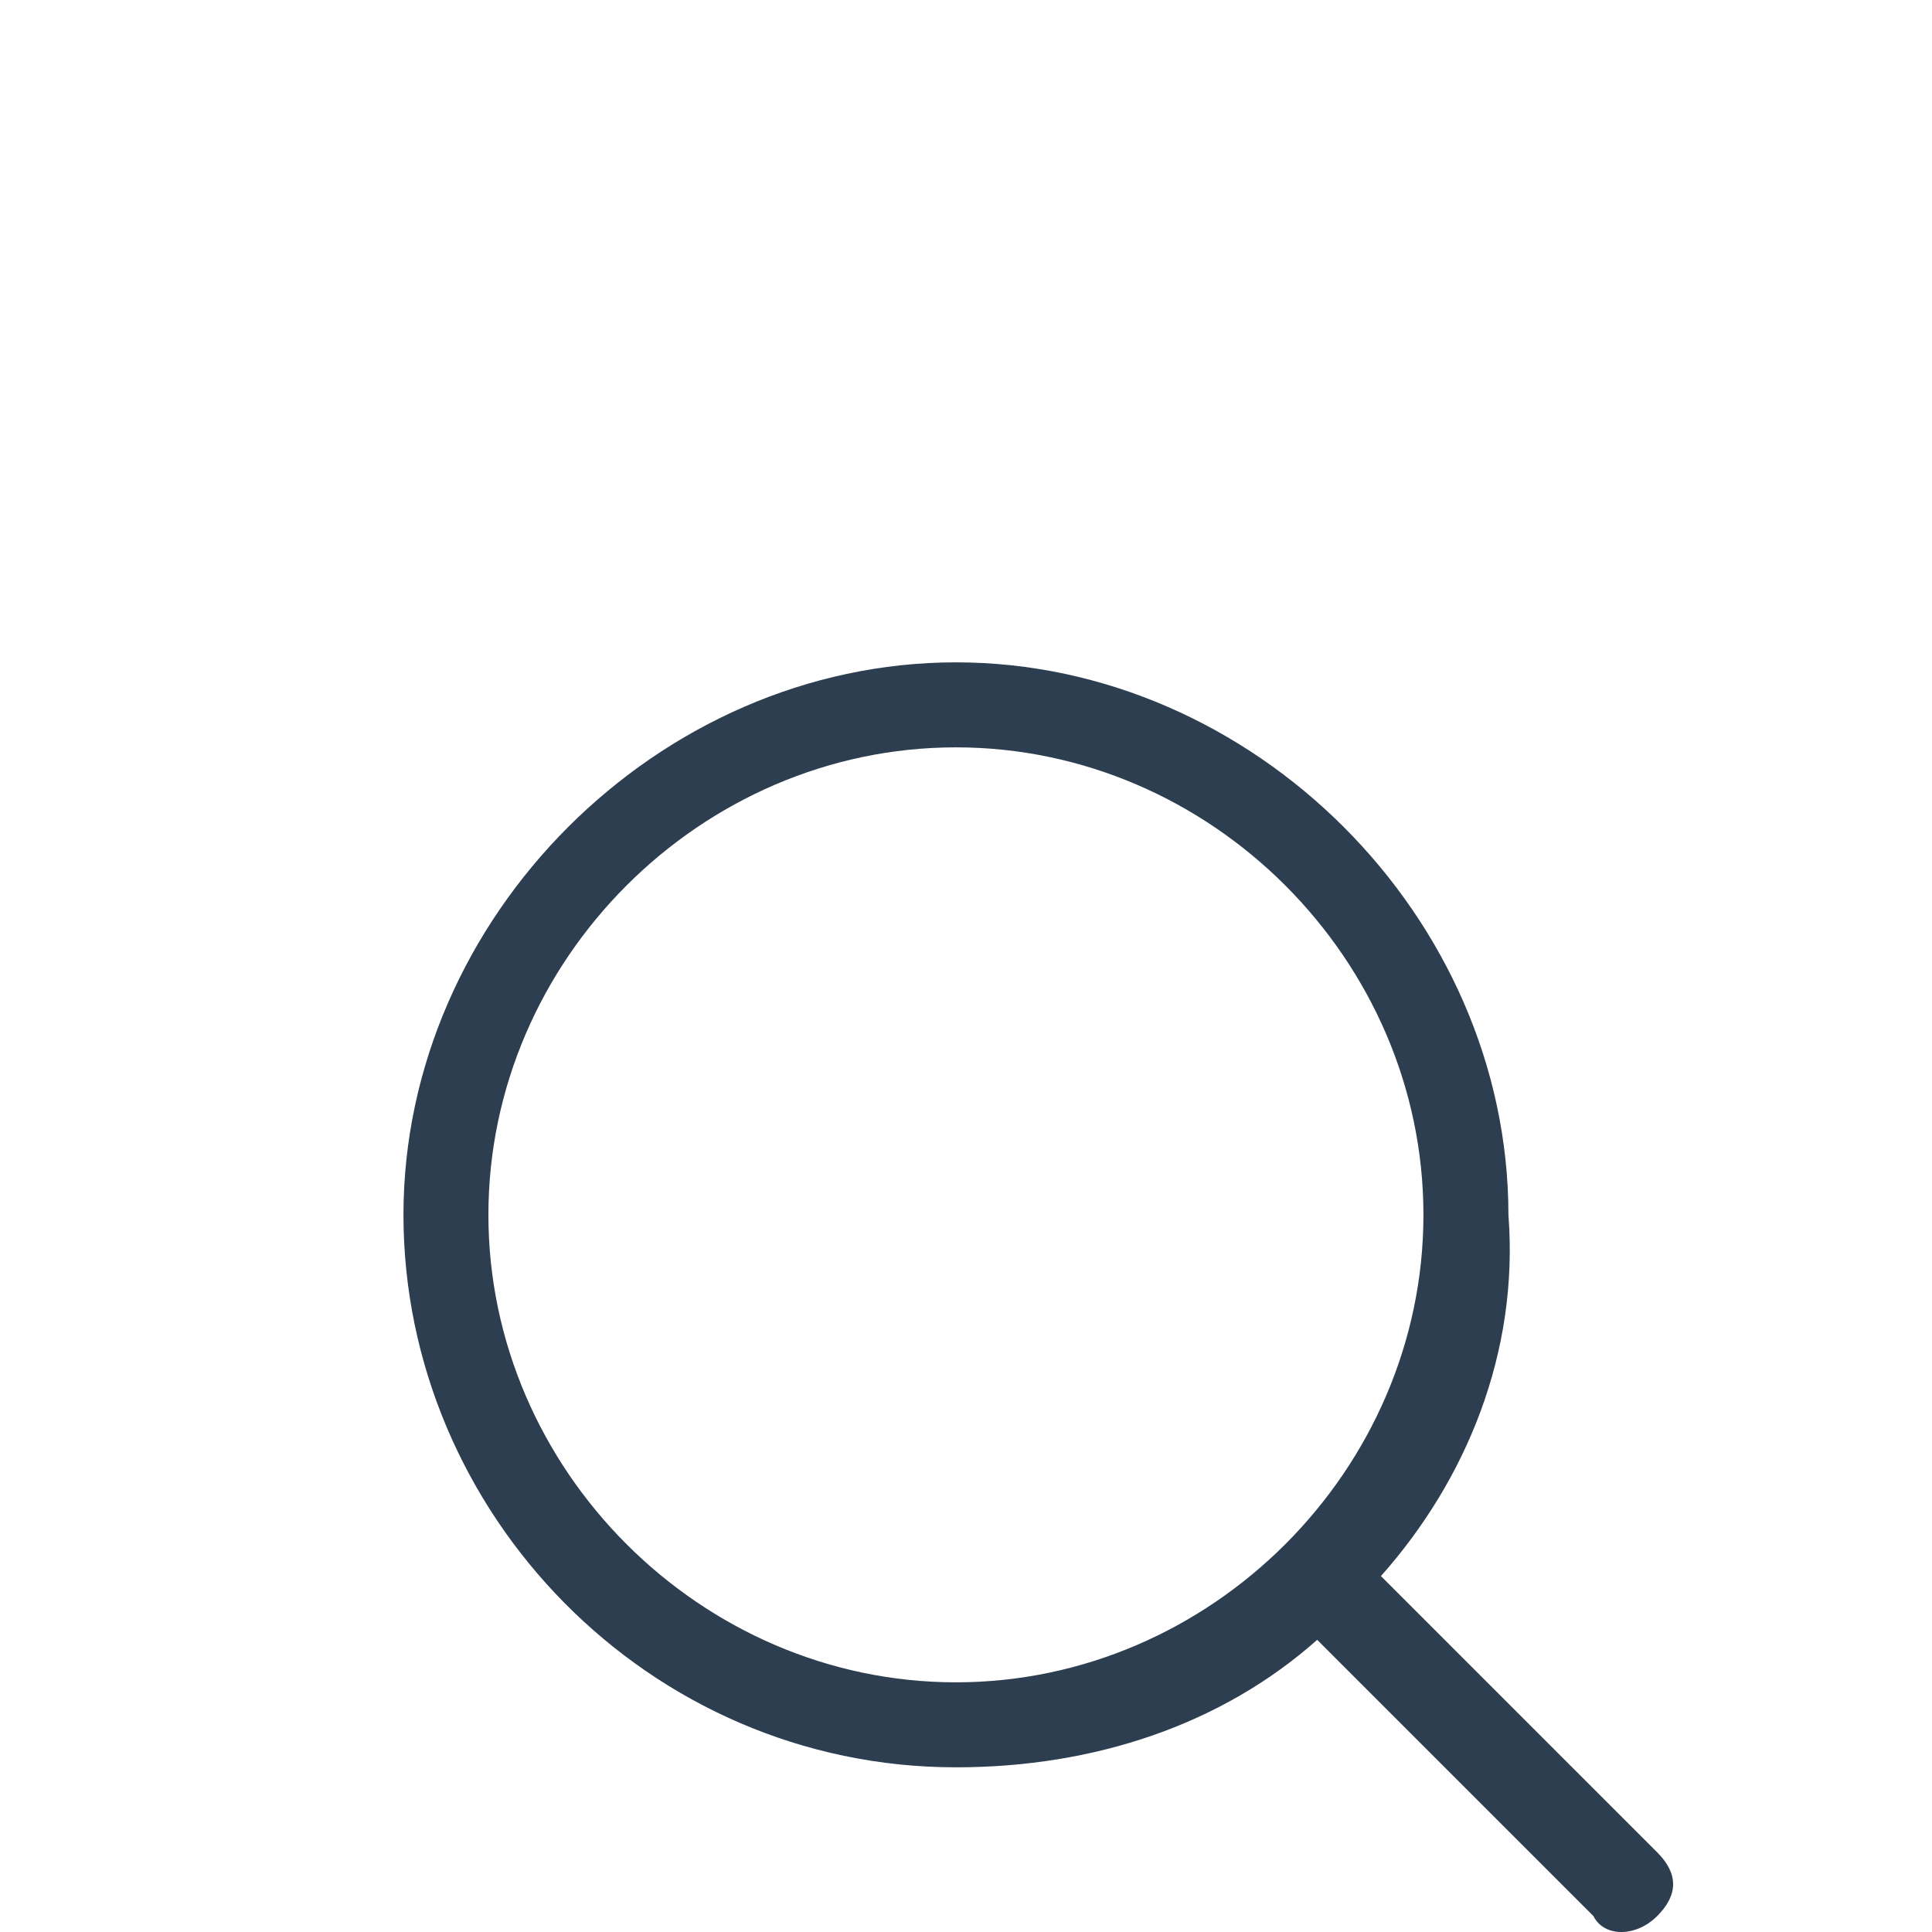 <?xml version="1.0" standalone="no"?><!DOCTYPE svg PUBLIC "-//W3C//DTD SVG 1.1//EN" "http://www.w3.org/Graphics/SVG/1.1/DTD/svg11.dtd"><svg t="1548684623728" class="icon" style="" viewBox="0 0 1024 1024" version="1.1" xmlns="http://www.w3.org/2000/svg" p-id="3435" xmlns:xlink="http://www.w3.org/1999/xlink" width="128" height="128"><defs><style type="text/css"></style></defs><path d="M731.923 835.353l146.416 146.416q16.893 16.885 0 33.787c-11.268 11.26-28.161 11.26-33.787 0l-146.416-146.416c-50.68 45.055-118.254 67.574-191.462 67.574-163.309 0-292.831-135.148-292.831-292.831S348.99 351.059 506.673 351.059s292.823 135.148 292.823 292.823c5.658 73.216-22.527 140.79-67.574 191.47zM506.673 891.667c135.148 0 247.777-112.621 247.777-247.777S641.821 396.114 506.673 396.114 258.864 508.742 258.864 643.89 371.517 891.667 506.673 891.667z m0 0" p-id="3436" fill="#2c3e50"></path></svg>